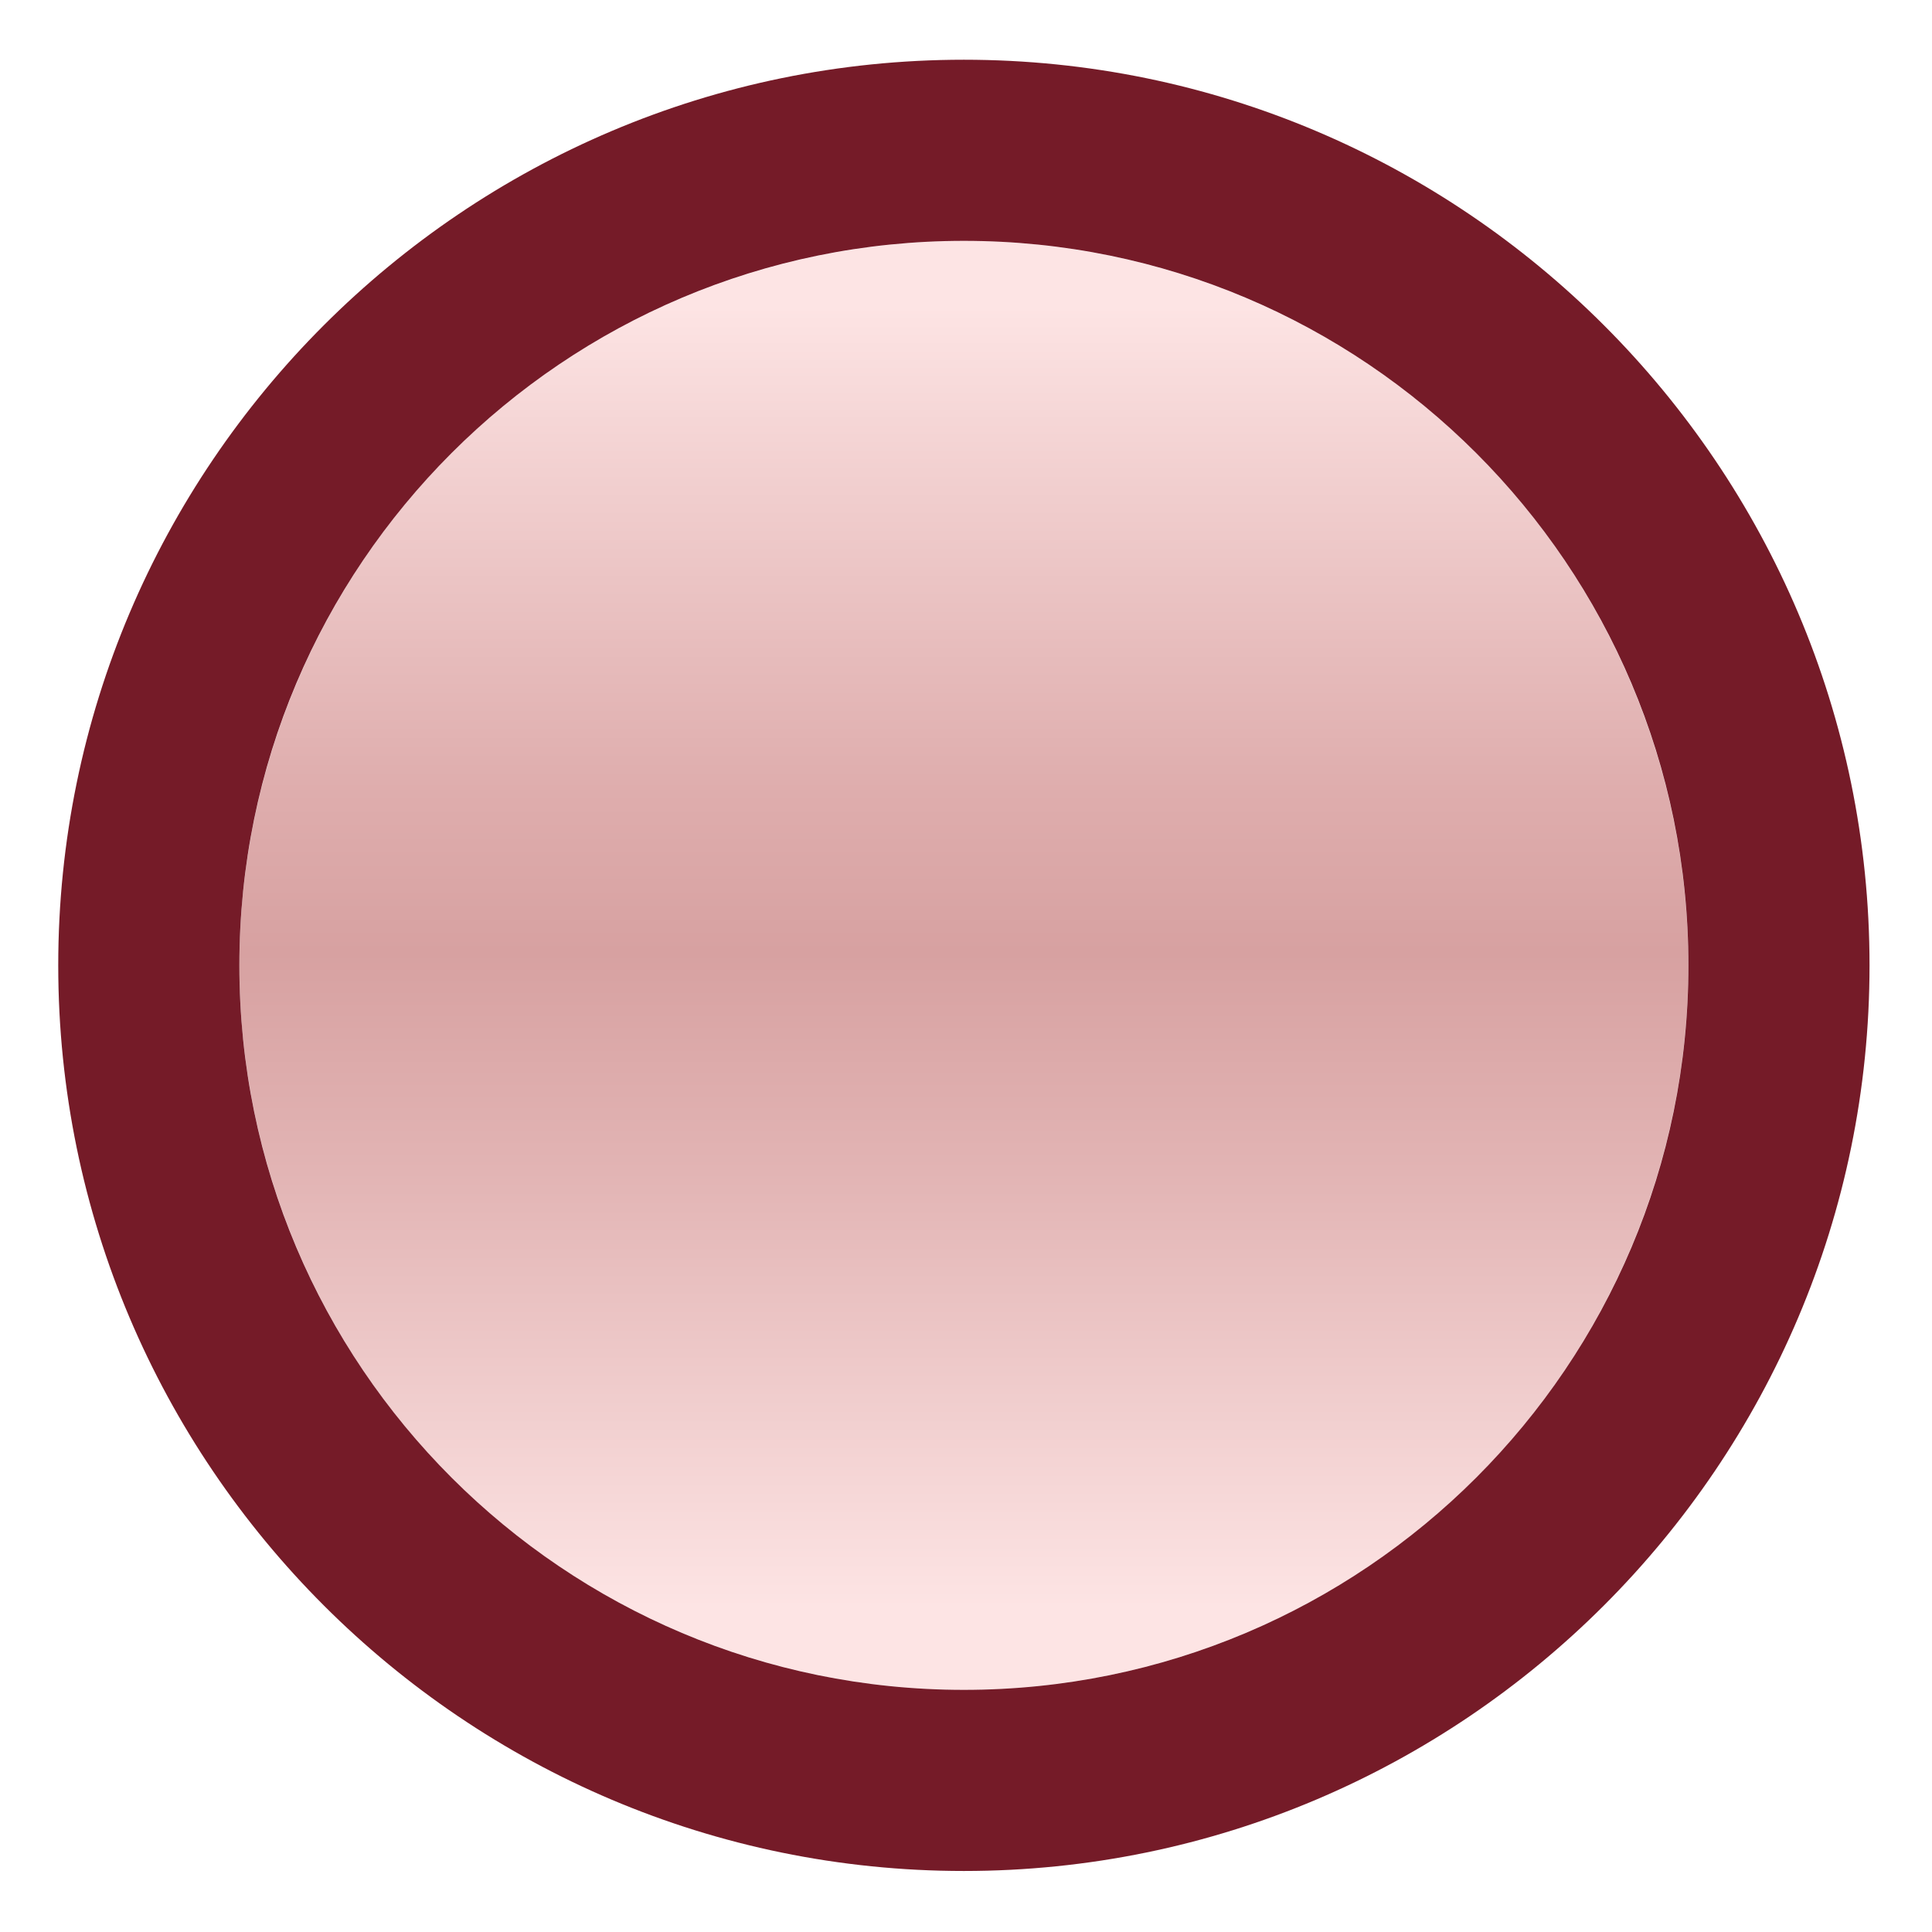 <?xml version="1.0" encoding="utf-8"?>
<!-- Generator: Adobe Illustrator 15.0.0, SVG Export Plug-In . SVG Version: 6.00 Build 0)  -->
<!DOCTYPE svg PUBLIC "-//W3C//DTD SVG 1.1//EN" "http://www.w3.org/Graphics/SVG/1.1/DTD/svg11.dtd">
<svg version="1.1" xmlns="http://www.w3.org/2000/svg" xmlns:xlink="http://www.w3.org/1999/xlink" x="0px" y="0px" width="48px"
	 height="48px" viewBox="0 0 48 48" enable-background="new 0 0 48 48" xml:space="preserve">
<g id="Gradient_-_Red">
	<linearGradient id="SVGID_1_" gradientUnits="userSpaceOnUse" x1="23.947" y1="7.612" x2="23.947" y2="39.93">
		<stop  offset="0" style="stop-color:#FDE4E4"/>
		<stop  offset="0.114" style="stop-color:#F3D2D2"/>
		<stop  offset="0.363" style="stop-color:#DFAEAE"/>
		<stop  offset="0.497" style="stop-color:#D7A1A1"/>
		<stop  offset="0.665" style="stop-color:#E2B4B4"/>
		<stop  offset="1" style="stop-color:#FDE4E4"/>
	</linearGradient>
	<circle fill="url(#SVGID_1_)" cx="23.947" cy="23.985" r="18"/>
</g>
<g id="throwing_x2F_end">
	<path fill="#751B28" d="M23.947,1.484c-12.407,0-22.5,10.094-22.5,22.5c0,12.407,10.093,22.5,22.5,22.5
		c12.406,0,22.501-10.094,22.501-22.5C46.448,11.578,36.354,1.484,23.947,1.484z M23.947,41.984c-9.941,0-18-8.061-18-18
		c0-9.941,8.059-18,18-18s18.001,8.059,18.001,18C41.948,33.924,33.889,41.984,23.947,41.984z"/>
</g>
<g id="message" display="none">
	<g display="inline">
		<polygon fill="#751B28" points="35.96,15.01 12.201,15.01 24.068,22.951 		"/>
		<path fill="#751B28" d="M24.484,24.477c-0.126,0.084-0.271,0.126-0.417,0.126s-0.29-0.043-0.416-0.127l-12.446-8.327v15.769
			c0,0.414,0.335,0.75,0.75,0.75h24.236c0.414,0,0.75-0.336,0.75-0.75V16.159L24.484,24.477z"/>
	</g>
</g>
<g id="escalation" display="none">
	<g display="inline">
		<polygon fill="#751B28" points="24.02,20.533 34.724,32.119 24.02,10.957 13.314,32.119 		"/>
	</g>
</g>
<g id="error" display="none">
	<g display="inline">
		<polygon fill="#751B28" points="12.594,33.18 19.681,16.641 25.83,26.092 33.854,14.278 26.768,31.754 20.631,23.728 		"/>
	</g>
</g>
<g id="cancel" display="none">
	<g display="inline">
		<polygon fill="#751B28" points="35.567,32.076 27.344,23.849 35.567,15.625 32.239,12.299 24.017,20.523 15.791,12.297 
			12.465,15.625 20.689,23.849 12.466,32.076 15.793,35.4 24.017,27.176 32.239,35.4 		"/>
	</g>
</g>
<g id="compensation" display="none">
	<g display="inline">
		<polygon fill="#751B28" points="21.817,32.246 11.451,23.699 21.817,15.15 		"/>
	</g>
	<g display="inline">
		<polygon fill="#751B28" points="33.657,32.246 23.291,23.699 33.657,15.15 		"/>
	</g>
</g>
<g id="signal" display="none">
	<polygon display="inline" fill="#751B28" points="12.328,31.248 23.99,11.051 35.652,31.248 	"/>
</g>
<g id="multiple" display="none">
	<polygon display="inline" fill="#751B28" points="16.619,34.127 12.063,20.109 23.989,11.444 35.914,20.109 31.36,34.127 	"/>
</g>
<g id="terminate" display="none">
	<circle display="inline" fill="#751B28" cx="23.975" cy="23.969" r="11.156"/>
</g>
</svg>
